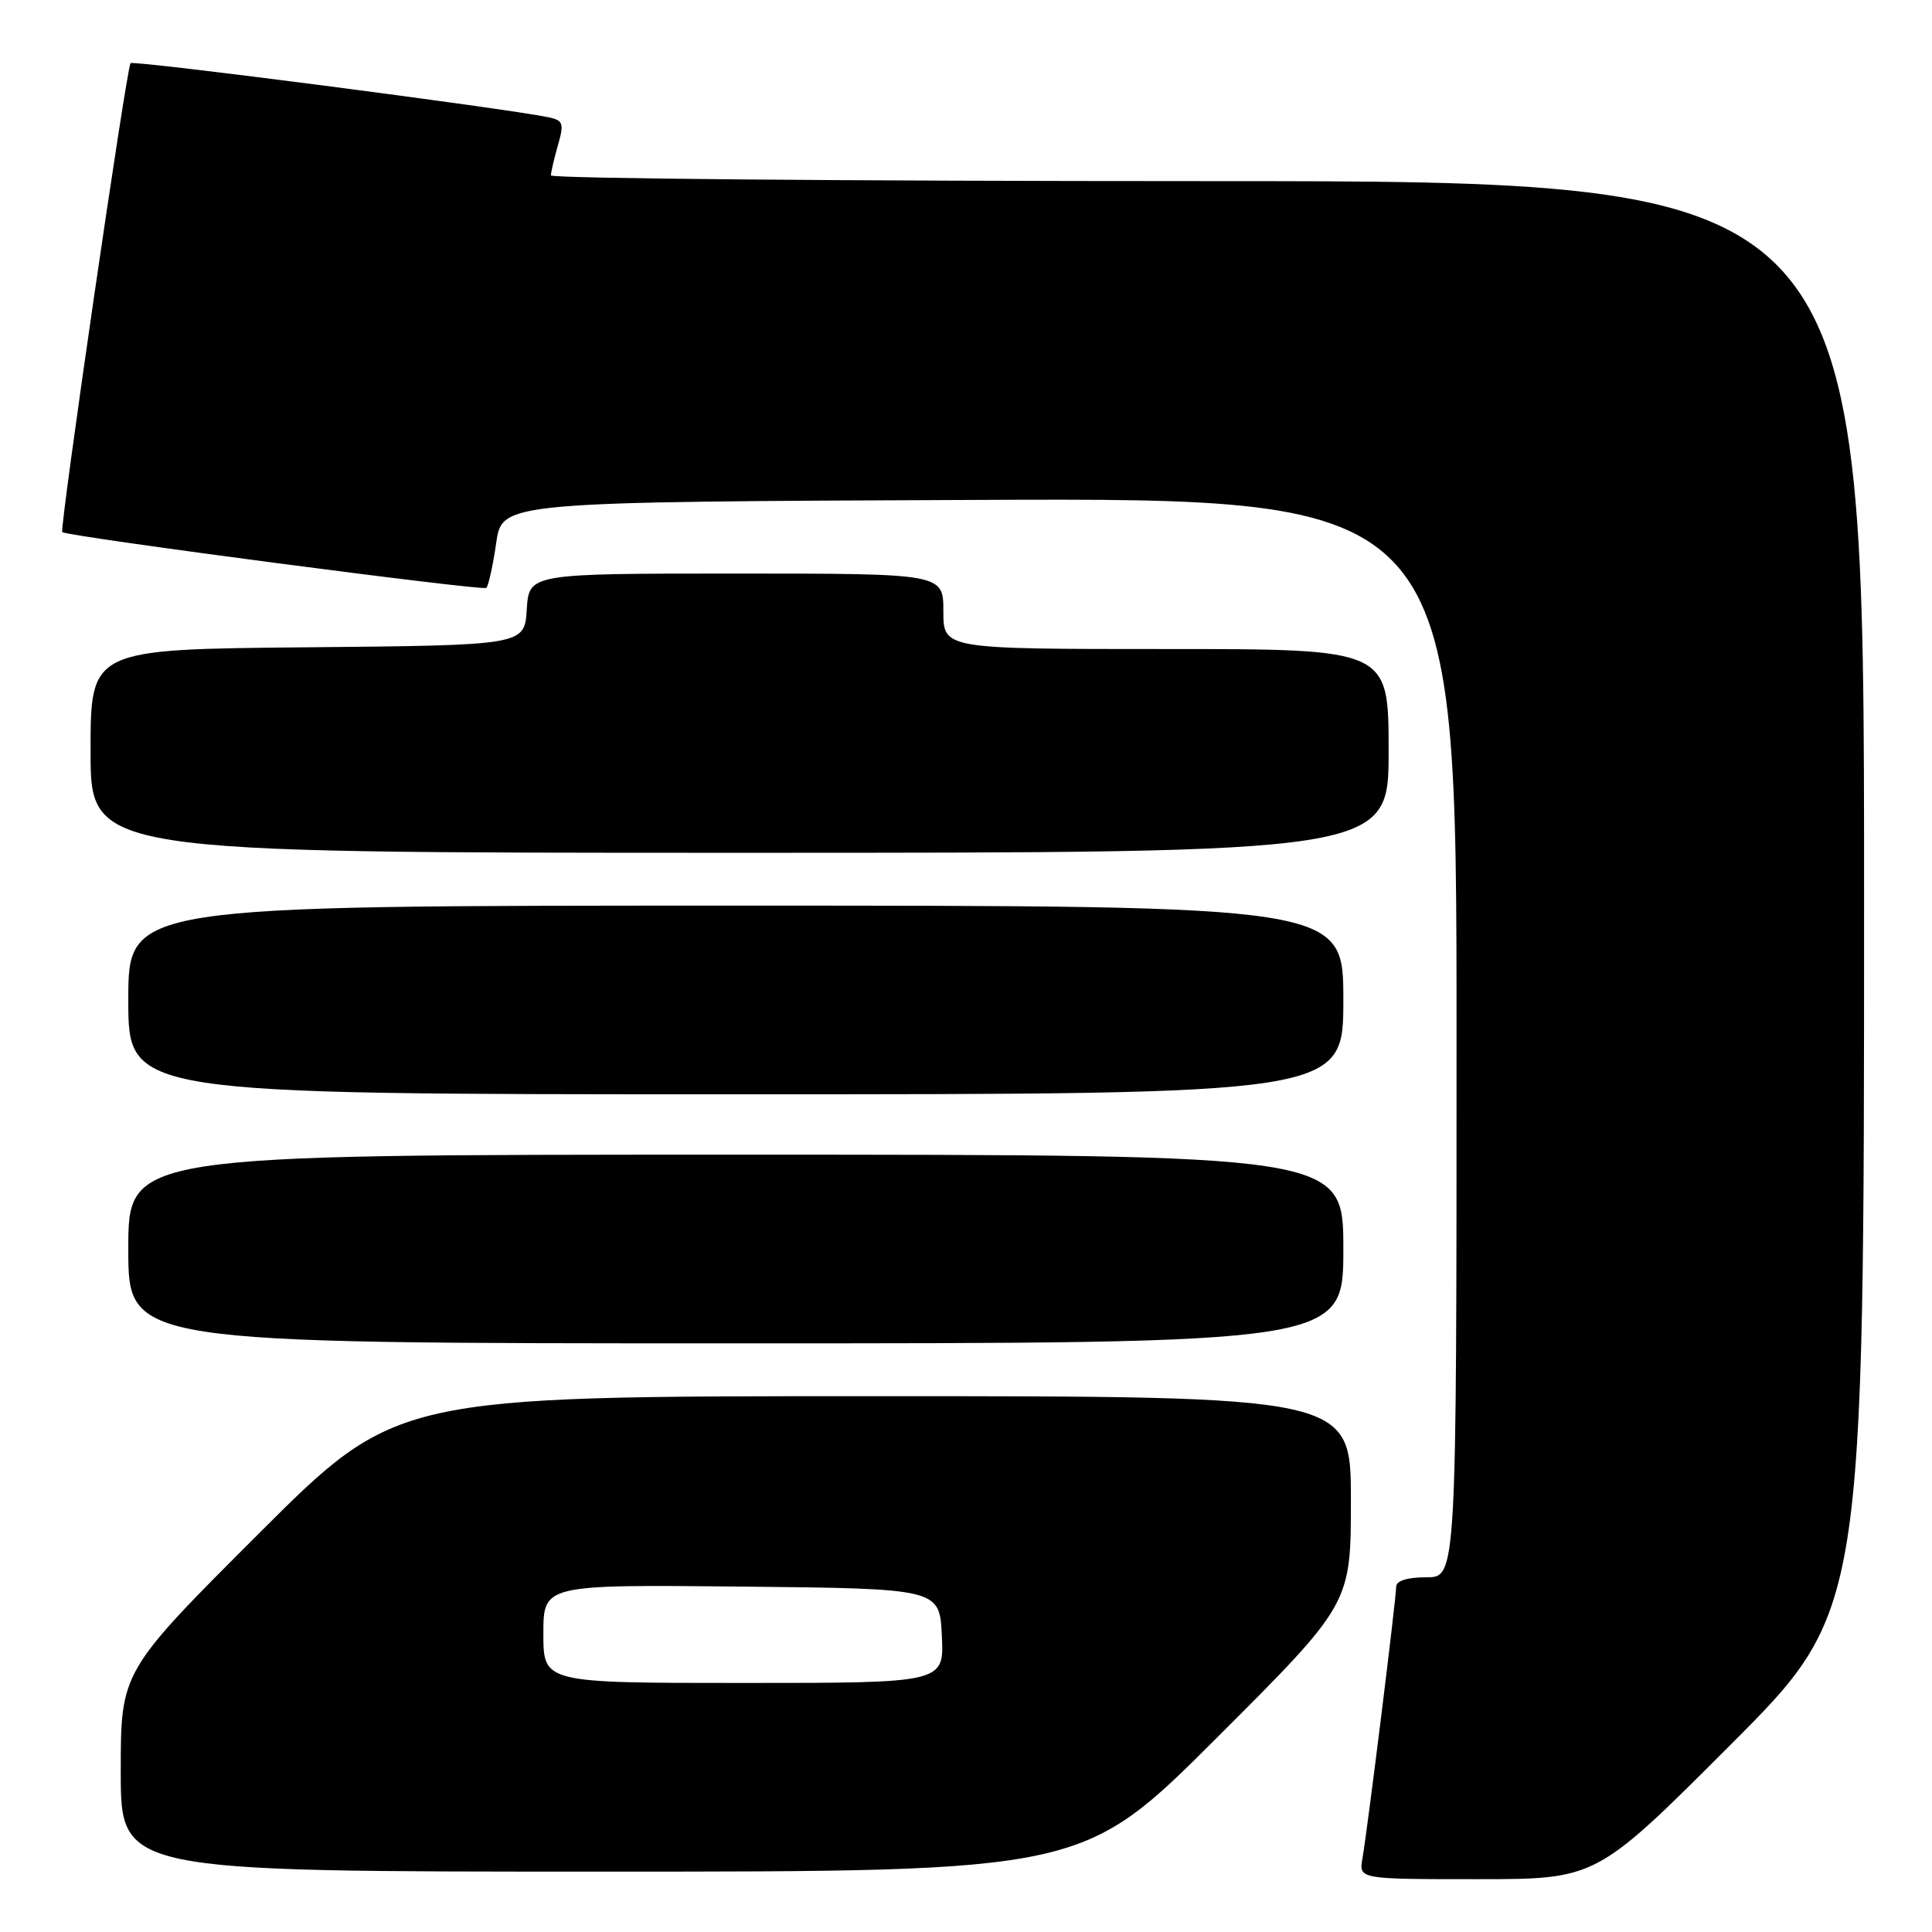 <?xml version="1.0" encoding="UTF-8" standalone="no"?>
<!DOCTYPE svg PUBLIC "-//W3C//DTD SVG 1.1//EN" "http://www.w3.org/Graphics/SVG/1.1/DTD/svg11.dtd" >
<svg xmlns="http://www.w3.org/2000/svg" xmlns:xlink="http://www.w3.org/1999/xlink" version="1.1" viewBox="0 0 256 256">
 <g >
 <path fill="currentColor"
d=" M 229.26 231.24 C 247.00 213.48 247.00 213.48 247.00 118.74 C 247.00 24.00 247.00 24.00 160.00 24.00 C 112.15 24.00 73.00 23.66 73.00 23.24 C 73.00 22.83 73.42 21.03 73.93 19.24 C 74.76 16.35 74.63 15.95 72.68 15.54 C 67.01 14.35 17.71 7.96 17.30 8.37 C 16.78 8.89 7.85 70.23 8.25 70.51 C 9.08 71.11 64.01 78.33 64.44 77.90 C 64.73 77.61 65.32 74.92 65.75 71.94 C 66.53 66.50 66.53 66.50 129.76 66.24 C 193.00 65.99 193.00 65.99 193.00 137.49 C 193.00 209.00 193.00 209.00 189.00 209.00 C 186.47 209.00 185.00 209.46 185.00 210.25 C 185.00 211.81 181.19 242.52 180.53 246.25 C 180.05 249.00 180.05 249.00 195.79 249.00 C 211.52 249.00 211.52 249.00 229.26 231.24 Z  M 161.24 230.26 C 179.00 212.52 179.00 212.52 179.00 198.76 C 179.00 185.00 179.00 185.00 115.76 185.00 C 52.52 185.00 52.52 185.00 34.26 203.24 C 16.00 221.48 16.00 221.48 16.00 234.74 C 16.00 248.00 16.00 248.00 79.74 248.00 C 143.48 248.00 143.48 248.00 161.24 230.26 Z  M 178.00 165.50 C 178.00 153.00 178.00 153.00 97.50 153.00 C 17.00 153.00 17.00 153.00 17.00 165.50 C 17.00 178.00 17.00 178.00 97.50 178.00 C 178.00 178.00 178.00 178.00 178.00 165.50 Z  M 178.00 132.50 C 178.00 120.00 178.00 120.00 97.50 120.00 C 17.00 120.00 17.00 120.00 17.00 132.50 C 17.00 145.00 17.00 145.00 97.50 145.00 C 178.00 145.00 178.00 145.00 178.00 132.50 Z  M 184.00 99.50 C 184.00 86.00 184.00 86.00 154.50 86.00 C 125.00 86.00 125.00 86.00 125.00 81.00 C 125.00 76.00 125.00 76.00 97.55 76.00 C 70.11 76.00 70.11 76.00 69.80 80.75 C 69.50 85.50 69.50 85.50 40.75 85.77 C 12.00 86.03 12.00 86.03 12.00 99.52 C 12.00 113.00 12.00 113.00 98.00 113.00 C 184.00 113.00 184.00 113.00 184.00 99.50 Z  M 72.00 216.48 C 72.00 209.97 72.00 209.97 98.25 210.23 C 124.50 210.50 124.50 210.50 124.80 216.75 C 125.10 223.00 125.10 223.00 98.55 223.00 C 72.00 223.00 72.00 223.00 72.00 216.48 Z "/>
</g>
</svg>